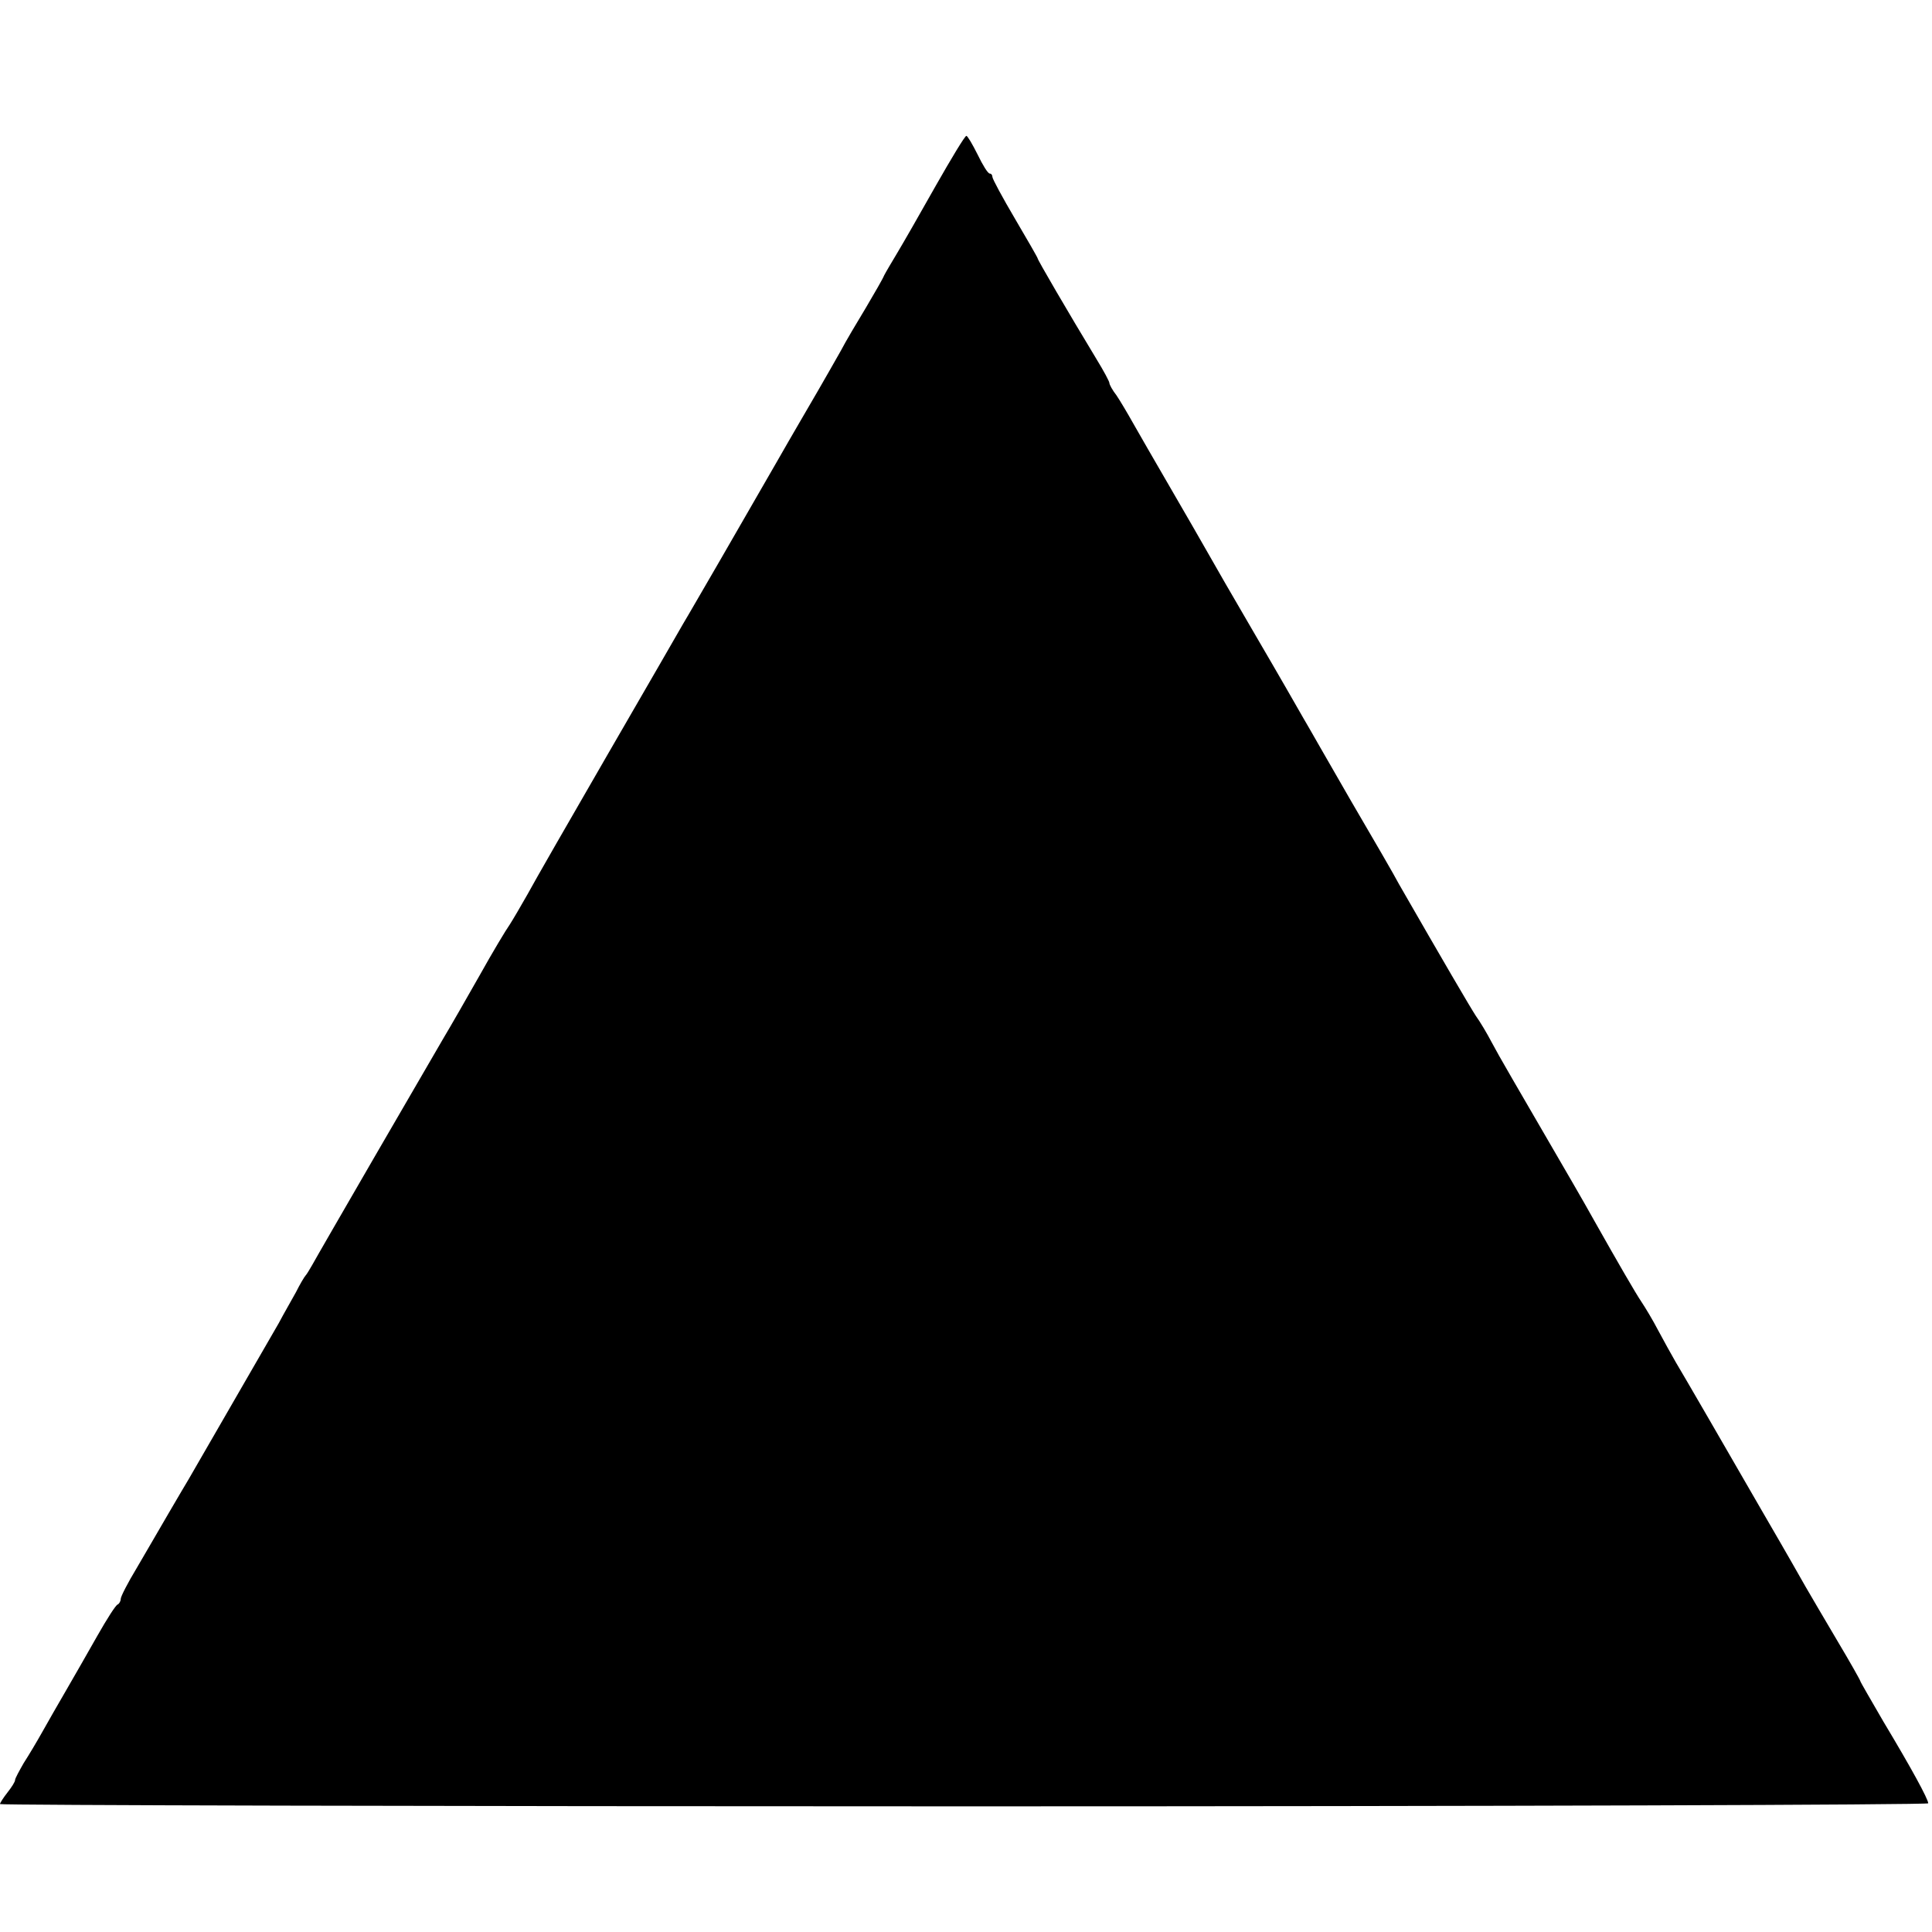<?xml version="1.0" standalone="no"?>
<!DOCTYPE svg PUBLIC "-//W3C//DTD SVG 20010904//EN"
 "http://www.w3.org/TR/2001/REC-SVG-20010904/DTD/svg10.dtd">
<svg version="1.0" xmlns="http://www.w3.org/2000/svg"
 width="512pt" height="512pt" viewBox="0 0 512 512"
 preserveAspectRatio="xMidYMid meet">
<g transform="translate(0,512) scale(0.1,-0.1)"
fill="#000000" stroke="none">
<path d="M2480 4628 c-41 -73 -87 -153 -102 -178 -15 -25 -31 -52 -35 -60 -3
-8 -25 -46 -48 -85 -23 -38 -54 -90 -67 -115 -14 -25 -41 -72 -60 -105 -19
-33 -69 -118 -110 -190 -41 -71 -109 -189 -151 -262 -42 -72 -85 -147 -96
-165 -10 -18 -101 -175 -201 -348 -100 -173 -196 -340 -212 -370 -17 -30 -38
-66 -47 -80 -10 -14 -46 -74 -80 -135 -34 -60 -77 -135 -95 -165 -37 -63 -331
-570 -349 -603 -7 -12 -14 -24 -17 -27 -3 -3 -15 -23 -26 -45 -12 -22 -33 -58
-45 -81 -39 -68 -230 -398 -239 -414 -5 -8 -29 -49 -53 -90 -24 -41 -62 -107
-85 -146 -23 -38 -42 -75 -42 -81 0 -6 -4 -13 -8 -15 -5 -1 -29 -39 -54 -83
-25 -44 -62 -109 -83 -145 -21 -36 -49 -85 -63 -110 -14 -25 -36 -62 -49 -82
-12 -21 -23 -41 -23 -45 0 -5 -9 -19 -20 -33 -11 -14 -20 -28 -20 -31 0 -3
1150 -6 2555 -6 1405 0 2555 4 2555 8 0 11 -44 92 -119 217 -33 57 -61 105
-61 107 0 2 -27 50 -61 107 -34 57 -71 121 -84 143 -20 35 -40 71 -115 200
-91 158 -212 367 -229 395 -11 19 -32 57 -47 85 -14 27 -34 60 -44 75 -15 22
-63 105 -125 215 -12 22 -38 67 -57 100 -159 274 -195 335 -215 373 -12 23
-31 55 -42 70 -15 23 -87 146 -203 348 -12 23 -70 123 -128 222 -58 100 -114
199 -126 219 -12 21 -68 119 -126 218 -58 99 -116 200 -130 225 -14 25 -58
101 -98 170 -40 69 -84 145 -98 170 -14 25 -33 57 -43 72 -11 14 -19 29 -19
33 0 4 -15 32 -34 63 -78 129 -156 263 -156 267 0 2 -27 49 -60 105 -33 56
-60 106 -60 111 0 5 -3 9 -7 9 -5 0 -19 23 -32 50 -14 28 -27 50 -30 50 -4 0
-40 -60 -81 -132z"/>
</g>
</svg>
